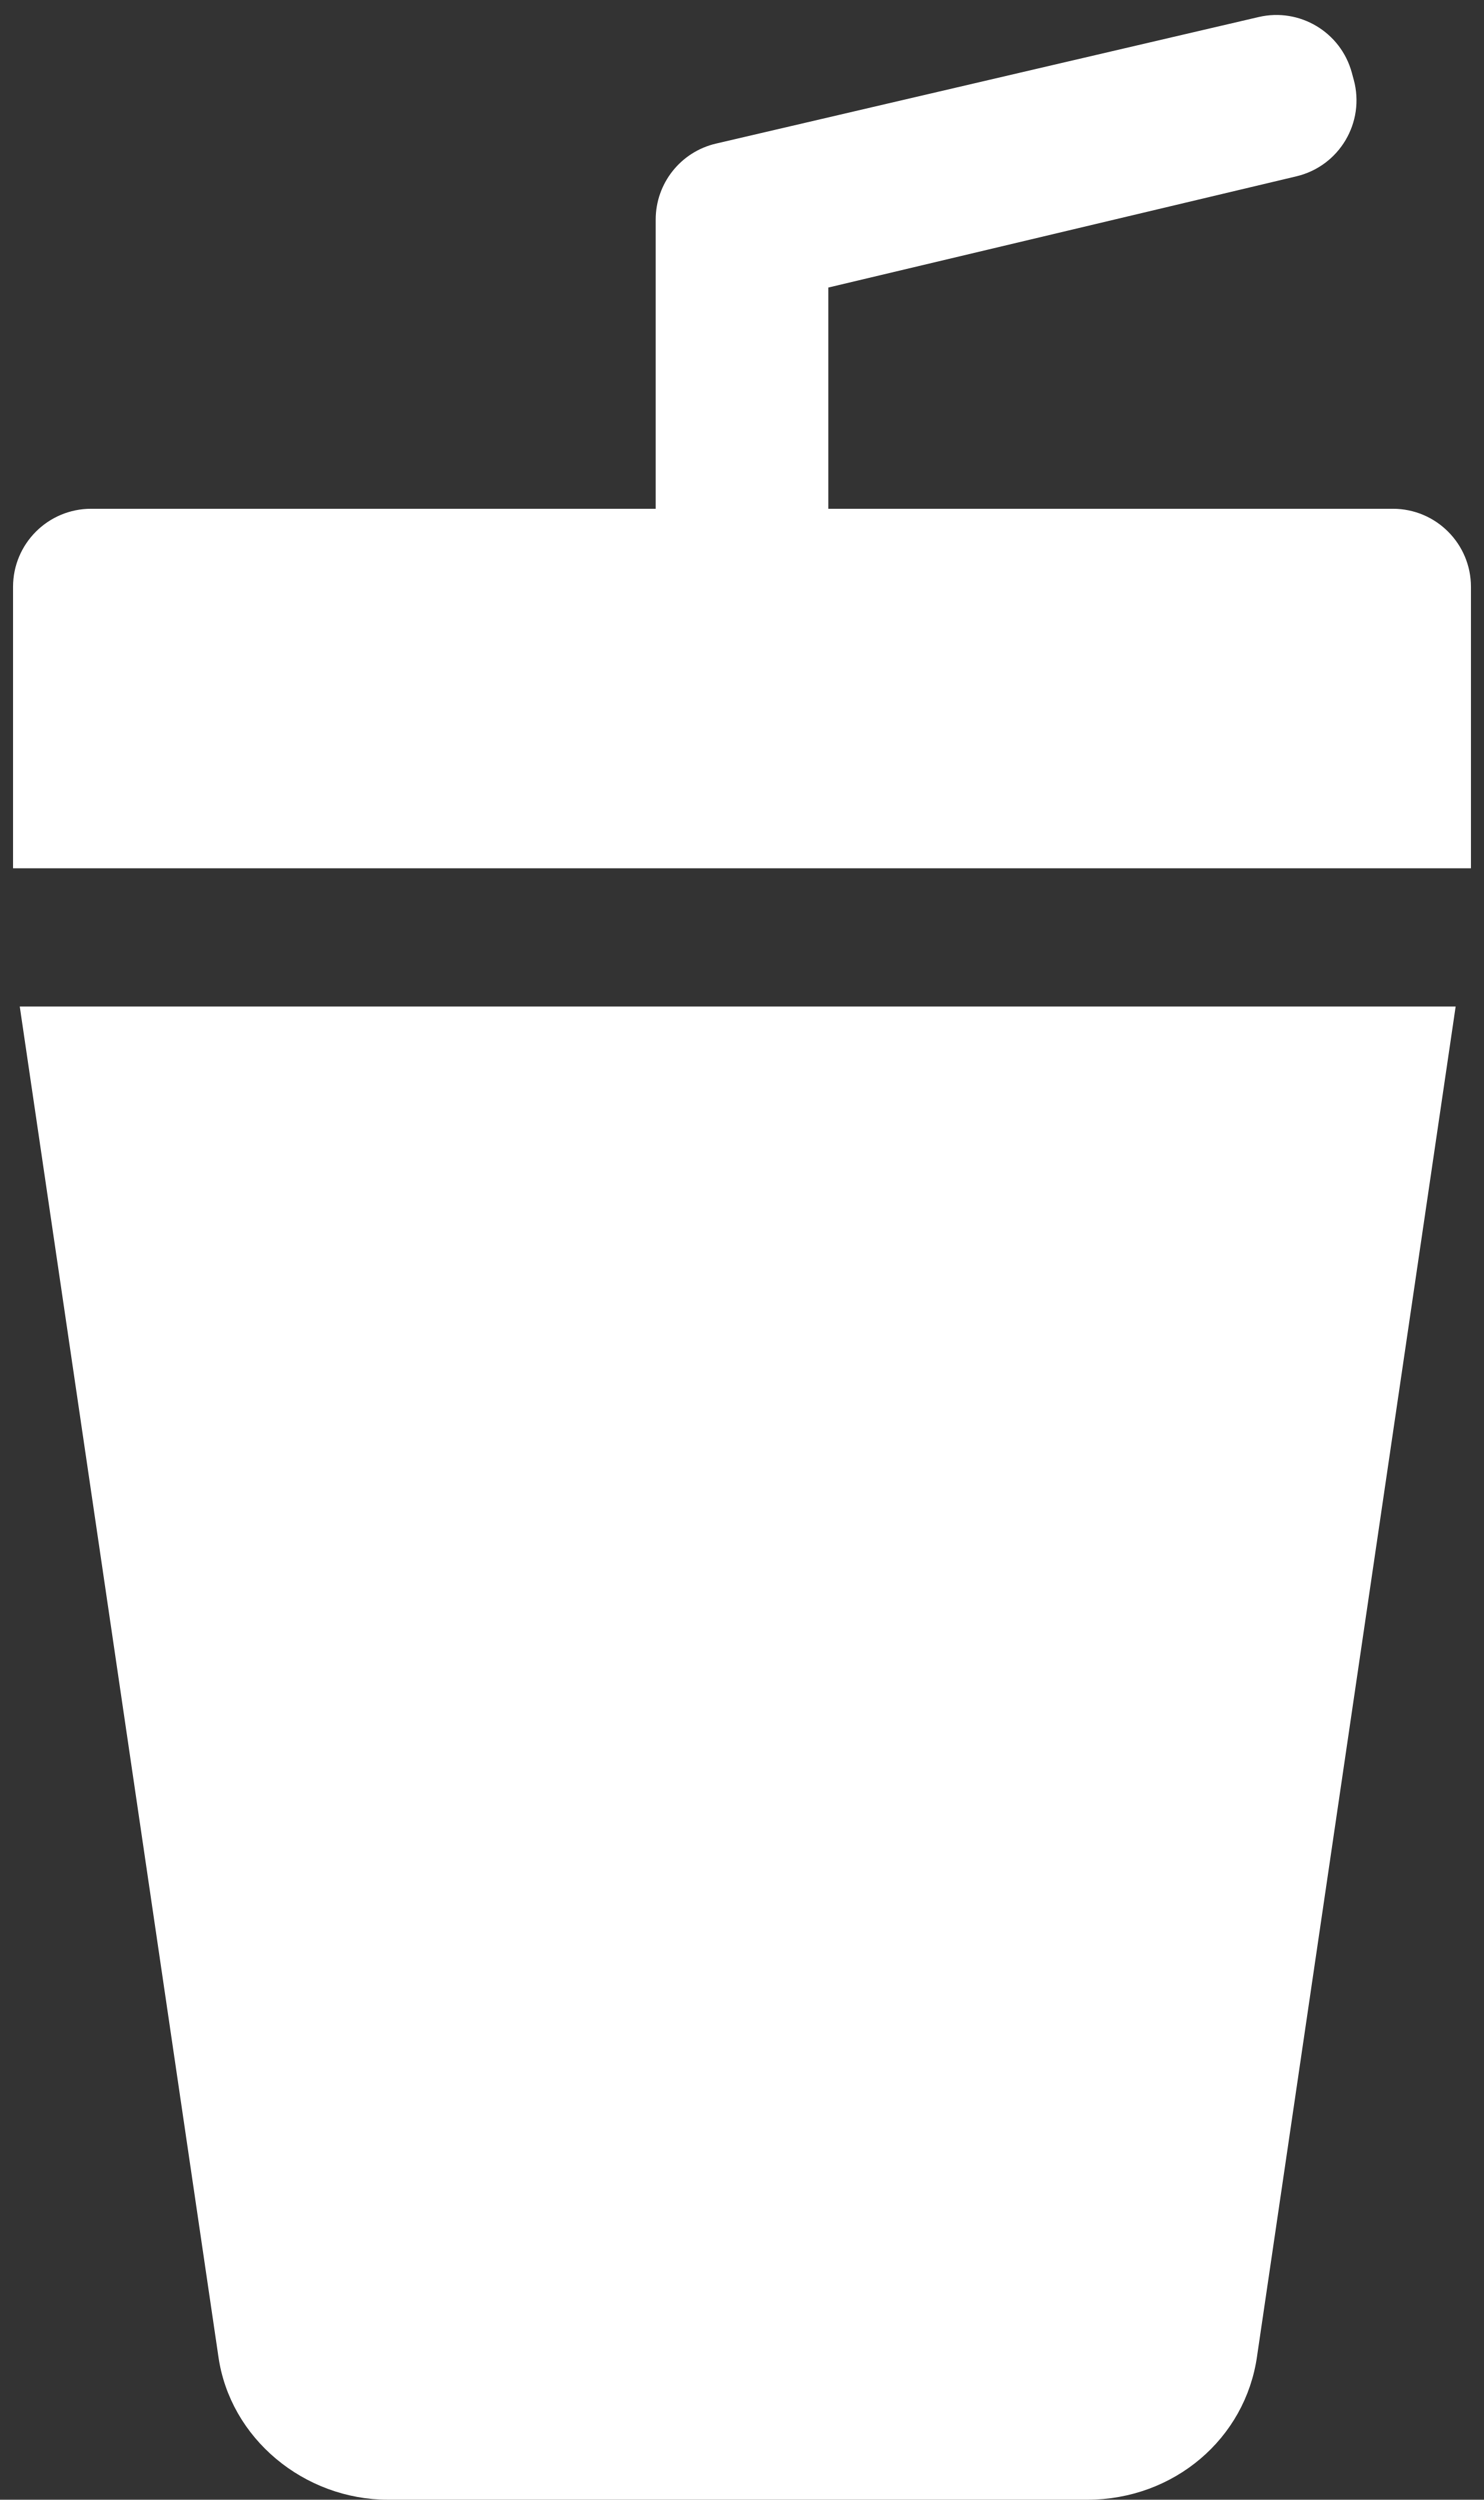 <svg width="19" height="32" viewBox="0 0 19 32" fill="none" xmlns="http://www.w3.org/2000/svg">
<rect x="0" y="0" width="19" height="32" fill="#333333" stroke="none"/>
<g id="Group 99">
<path id="Vector" d="M10.605 6.513V3.681L16.599 2.257C17.149 2.126 17.481 1.565 17.332 1.02L17.307 0.928C17.165 0.41 16.639 0.096 16.115 0.218L9.168 1.838C8.715 1.943 8.395 2.347 8.395 2.811V6.513H1.167C0.614 6.513 0.167 6.961 0.167 7.513V11.115H18.833V7.513C18.833 6.961 18.386 6.513 17.833 6.513H10.605Z" fill="#fff"/>
<path id="Vector_2" d="M0.253 12.885L2.795 30.159C2.942 31.221 3.9 32 4.968 32H13.921C15.026 32 15.947 31.221 16.095 30.159L18.637 12.885H0.253Z" fill="#fff"/>
</g>
</svg>
